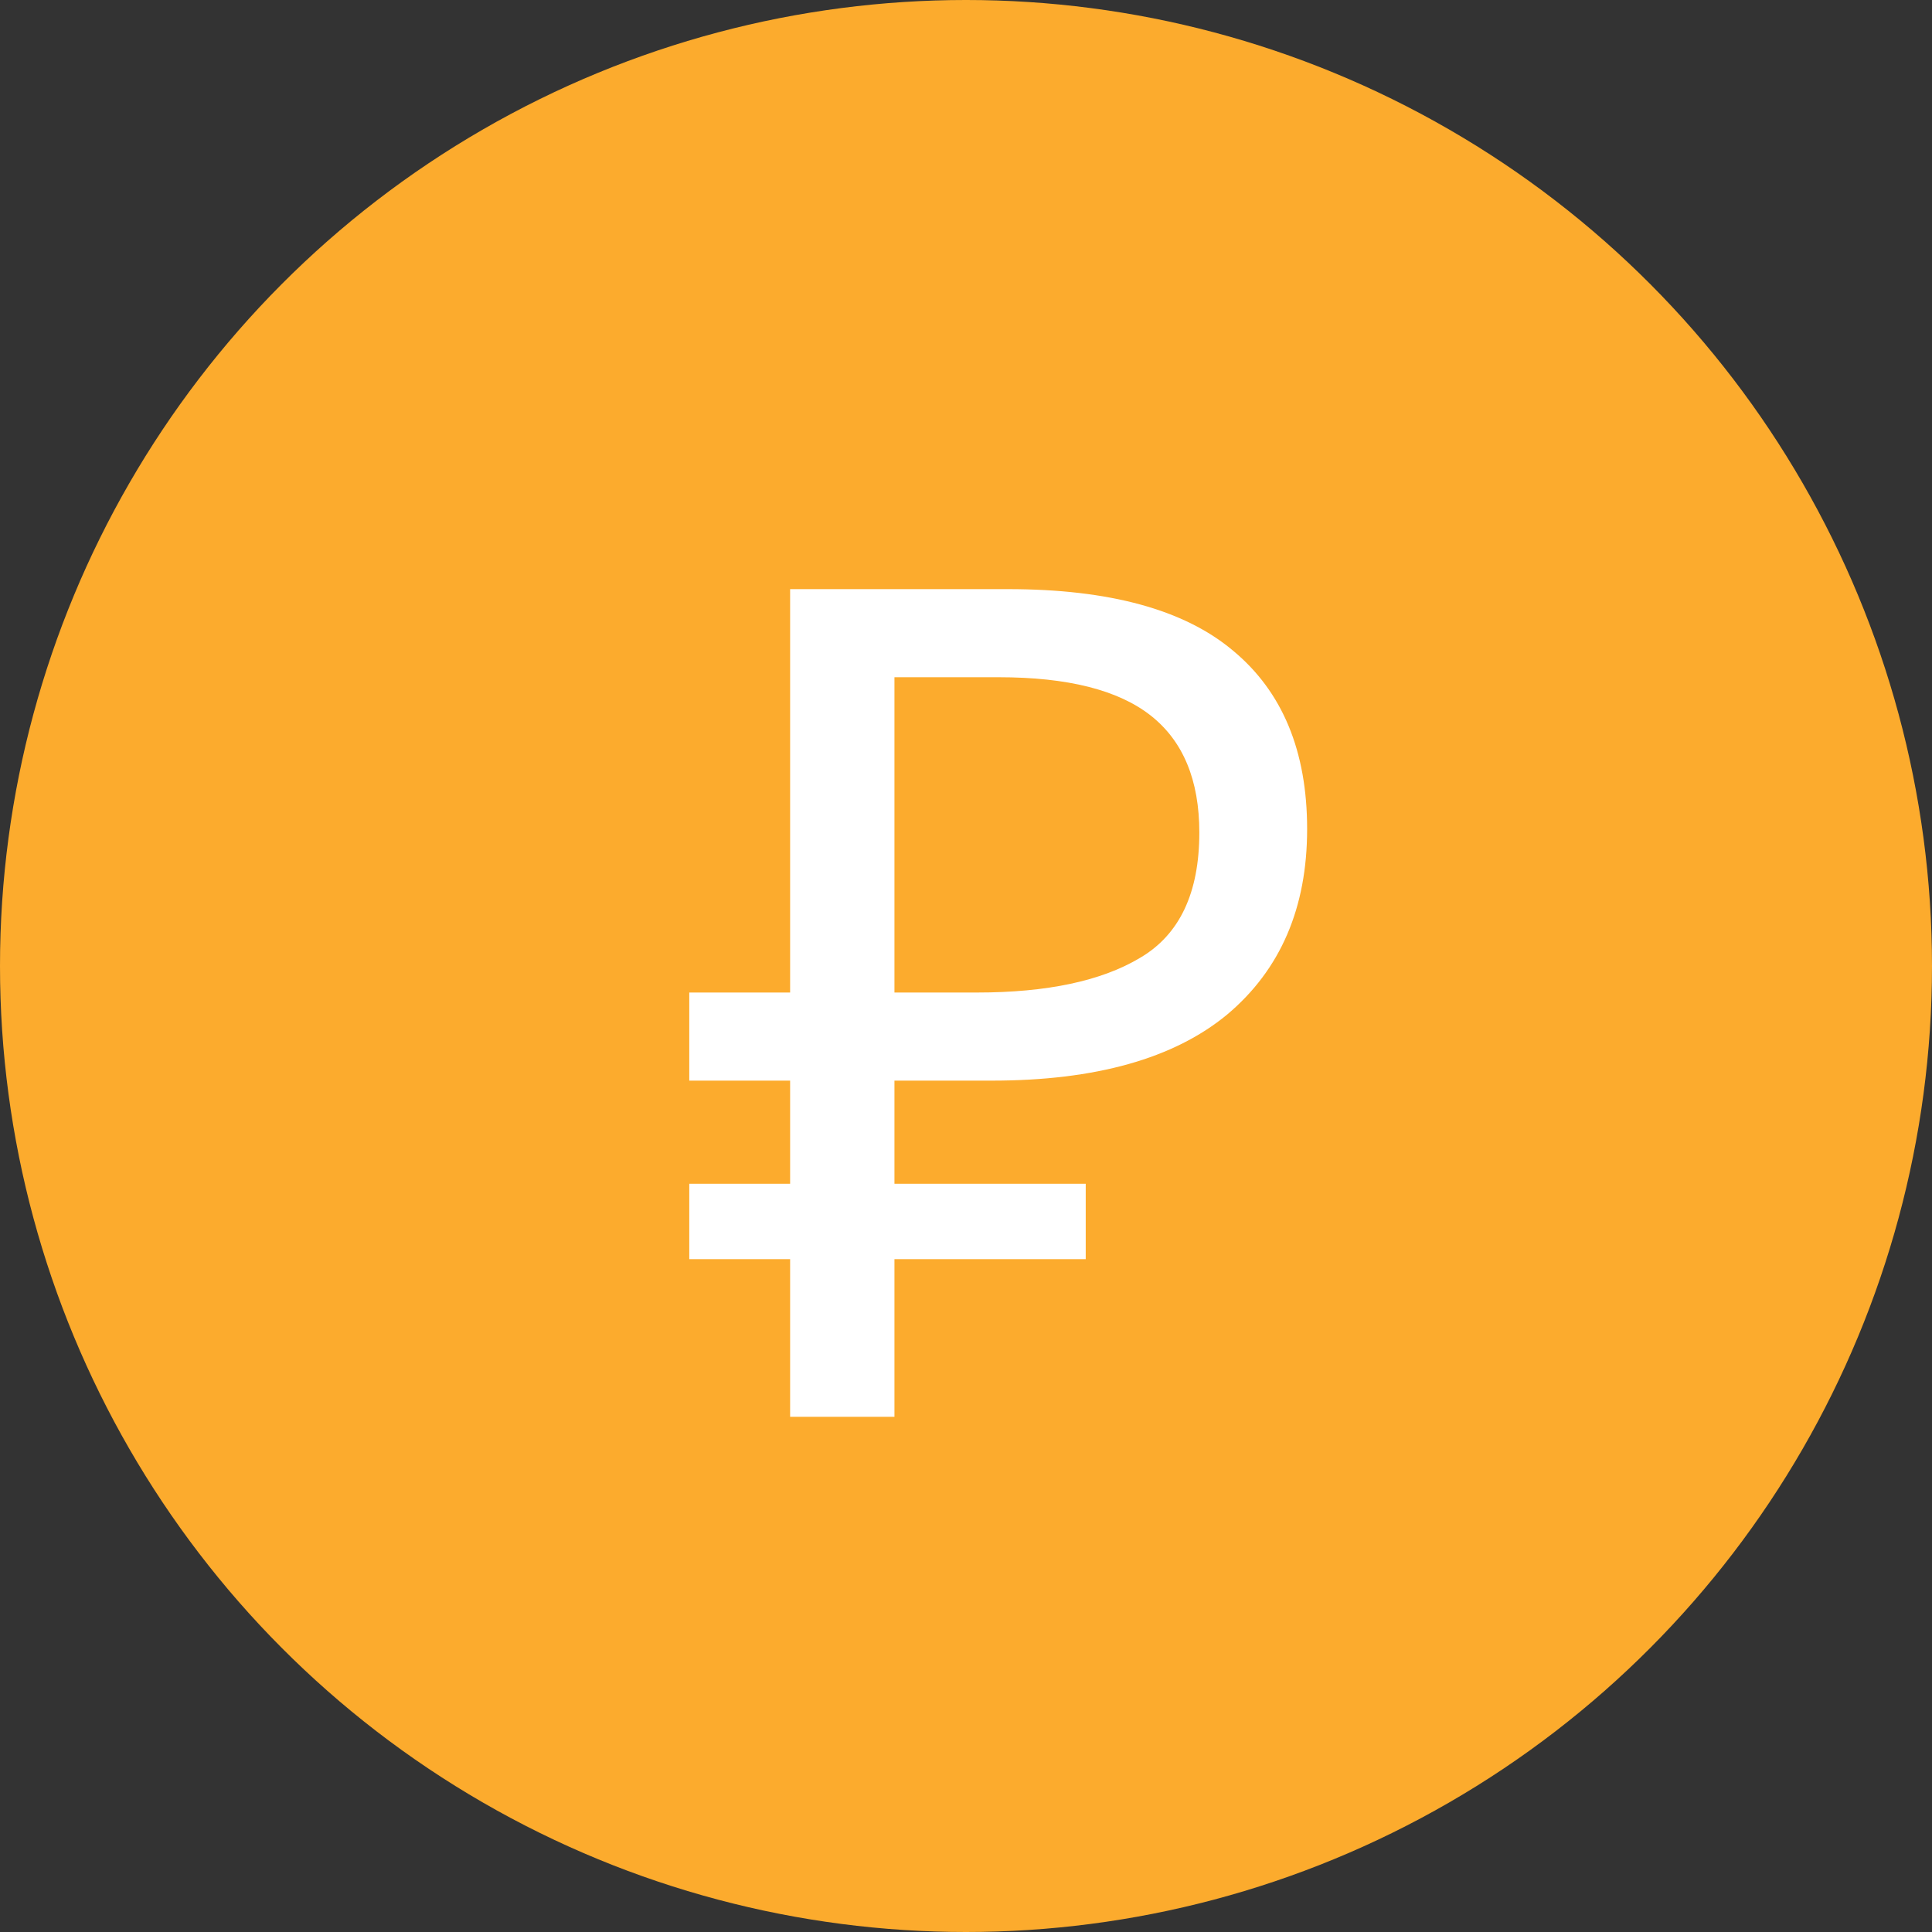 <svg width="30" height="30" viewBox="0 0 30 30" fill="none" xmlns="http://www.w3.org/2000/svg">
<rect x="0" y="0" width="30" height="30" fill="#333333" stroke="none"/>
<circle cx="15" cy="15" r="15" fill="#FCAB2D"/>
<path d="M12.269 22V19.552H10.703V18.382H12.269V16.78H10.703V15.412H12.269V9.148H15.653C17.225 9.148 18.389 9.466 19.145 10.102C19.913 10.738 20.297 11.662 20.297 12.874C20.297 14.098 19.883 15.058 19.055 15.754C18.227 16.438 17.009 16.78 15.401 16.78H13.889V18.382H16.859V19.552H13.889V22H12.269ZM13.889 15.412H15.167C16.259 15.412 17.105 15.232 17.705 14.872C18.317 14.512 18.623 13.864 18.623 12.928C18.623 12.112 18.371 11.506 17.867 11.11C17.363 10.714 16.577 10.516 15.509 10.516H13.889V15.412Z" fill="white"/>
</svg>
